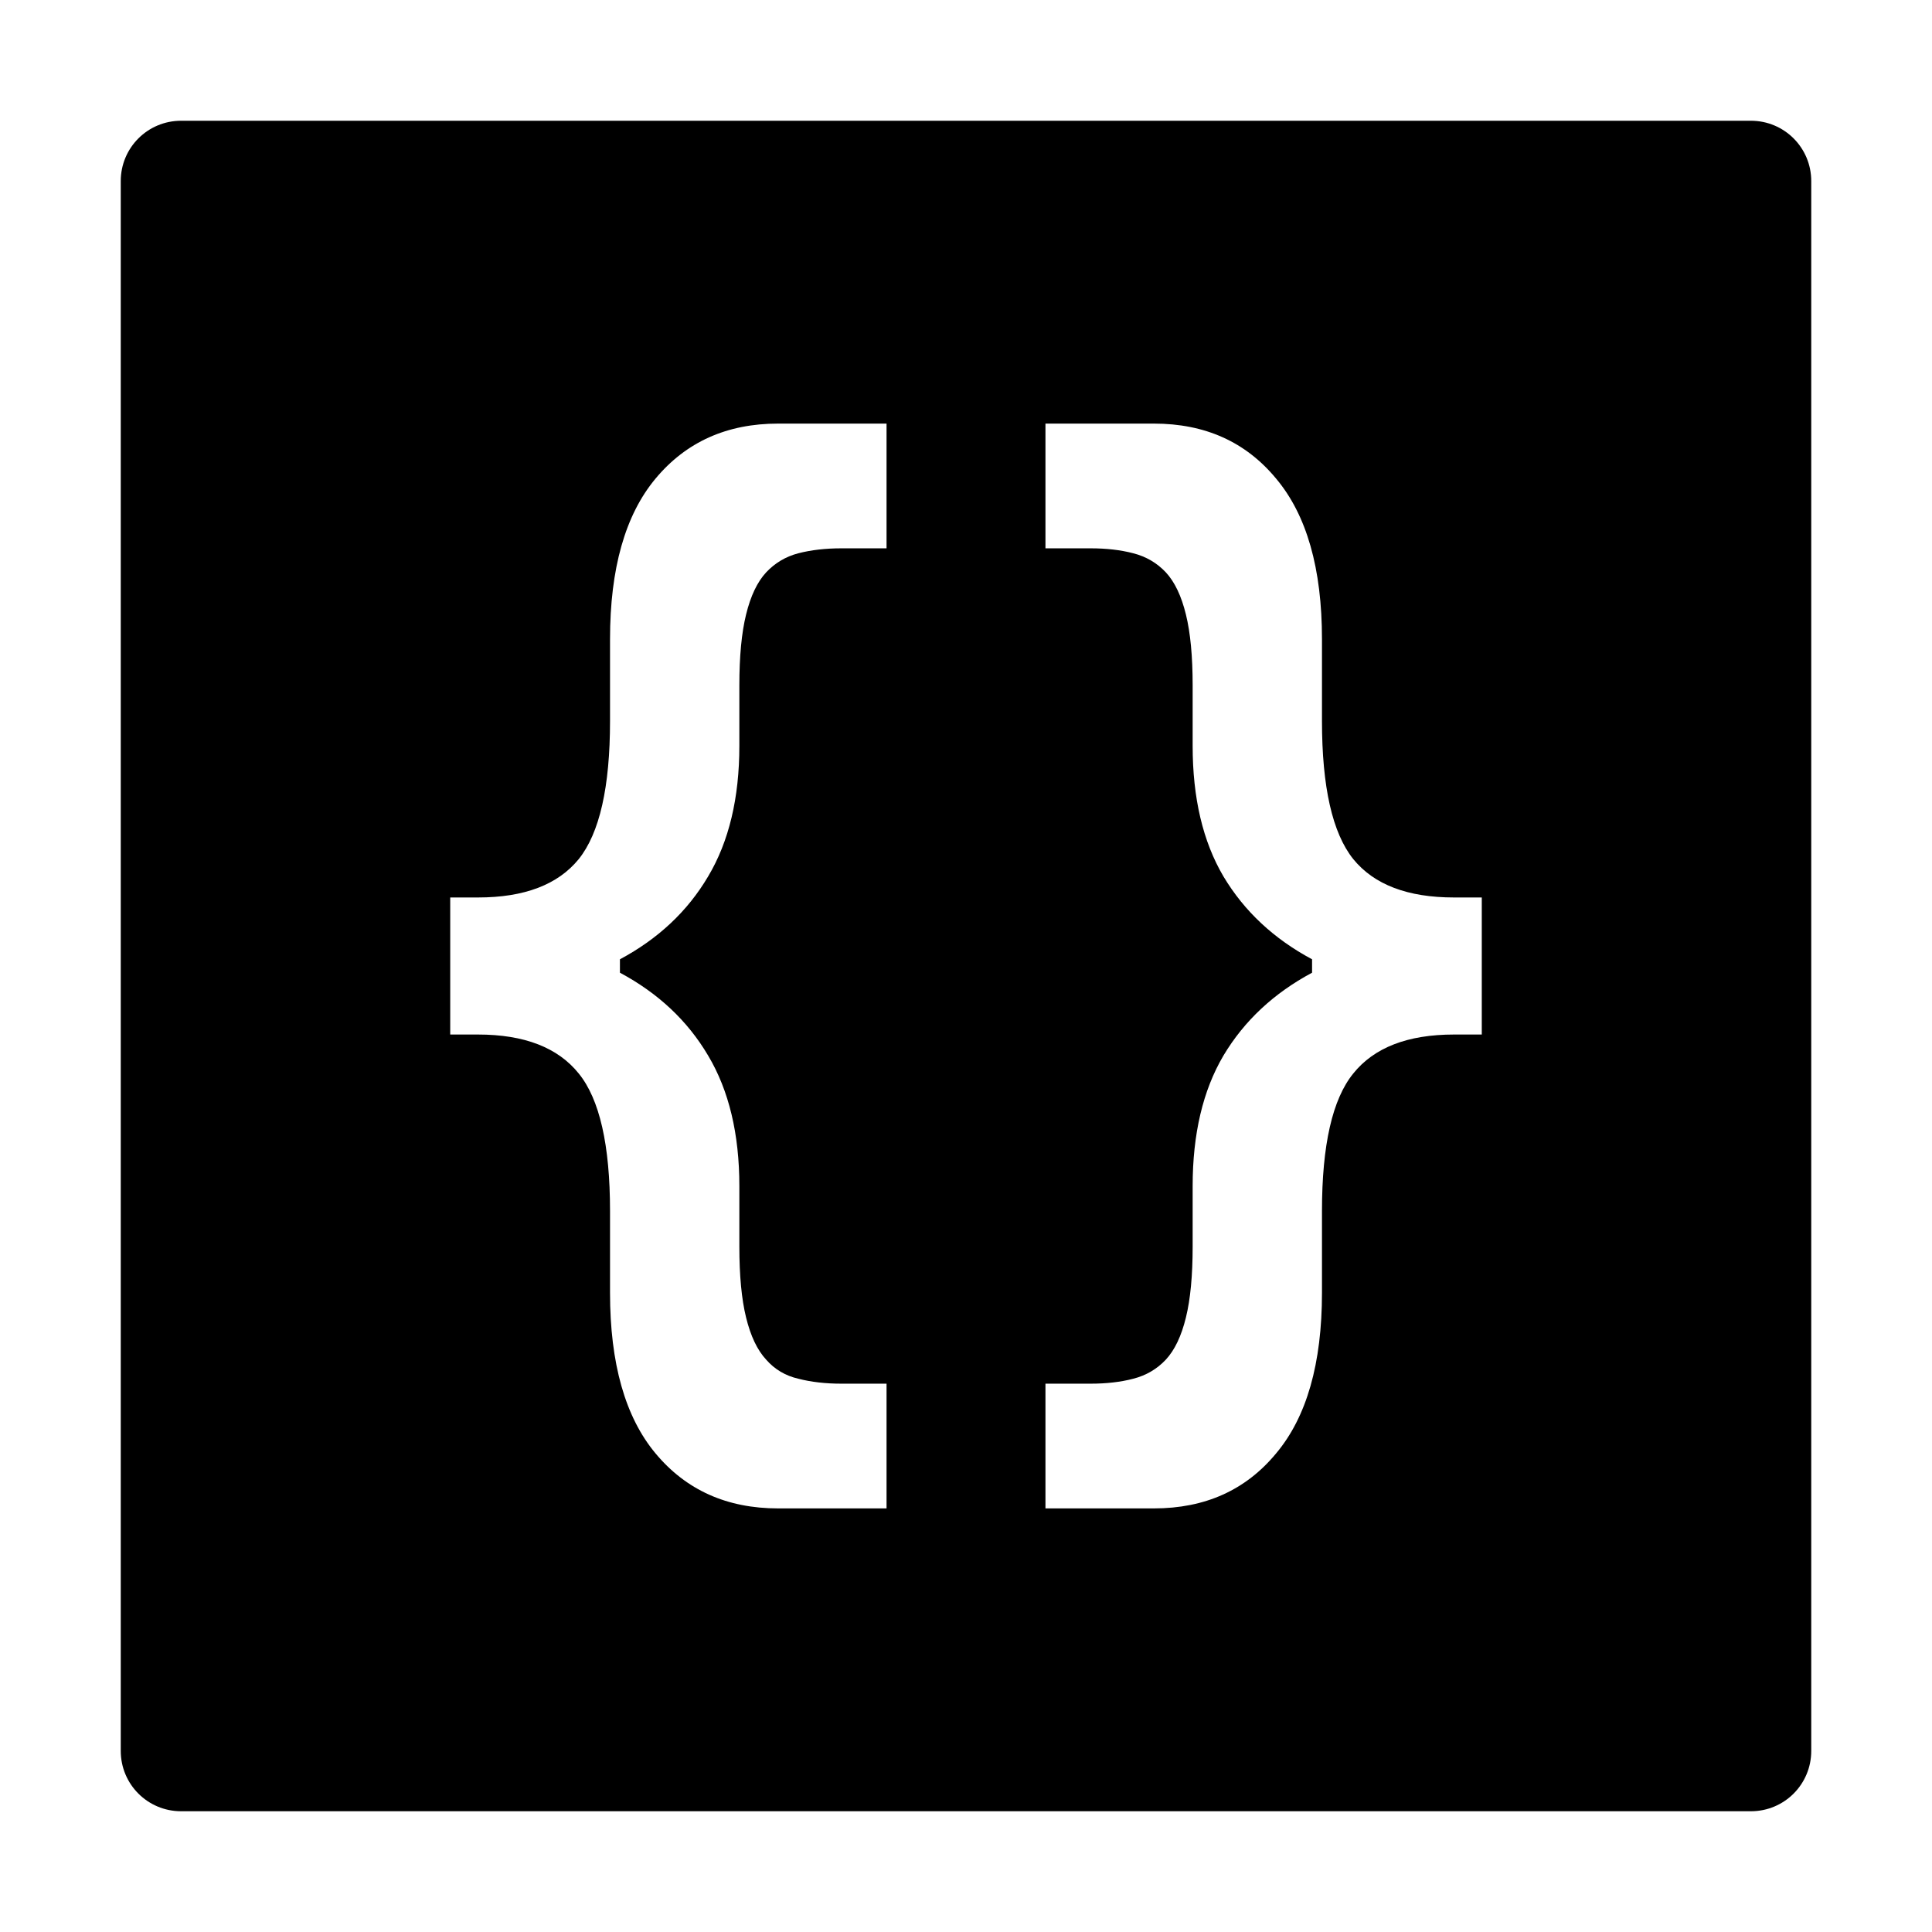<?xml version="1.0" encoding="UTF-8" standalone="no"?>
<!-- Created with Inkscape (http://www.inkscape.org/) -->

<svg
   xmlns:dc="http://purl.org/dc/elements/1.1/"
   xmlns:cc="http://creativecommons.org/ns#"
   xmlns:rdf="http://www.w3.org/1999/02/22-rdf-syntax-ns#"
   xmlns:svg="http://www.w3.org/2000/svg"
   xmlns="http://www.w3.org/2000/svg"
   xmlns:sodipodi="http://sodipodi.sourceforge.net/DTD/sodipodi-0.dtd"
   xmlns:inkscape="http://www.inkscape.org/namespaces/inkscape"
   width="32"
   height="32"
   id="svg3608"
   version="1.1"
   inkscape:version="0.91 r13725"
   sodipodi:docname="visualidentity-api.svg"
   inkscape:export-filename="C:\Projects\github\edicons\src\visualidentity-archiclass.png"
   inkscape:export-xdpi="540"
   inkscape:export-ydpi="540">
  <defs
     id="defs3610">
    <linearGradient
       y2="276.559"
       x2="434.305"
       y1="290.041"
       x1="423.794"
       gradientUnits="userSpaceOnUse"
       id="SVGID_3_">
      <stop
         id="stop26"
         style="stop-color:#6299BE"
         offset="0" />
      <stop
         id="stop28"
         style="stop-color:#3B80AE"
         offset="1" />
    </linearGradient>
    <linearGradient
       y2="300.502"
       x2="388.914"
       y1="293.178"
       x1="420.64"
       gradientUnits="userSpaceOnUse"
       id="SVGID_2_">
      <stop
         id="stop17"
         style="stop-color:#89B5D0"
         offset="0" />
      <stop
         id="stop19"
         style="stop-color:#6BA2C4"
         offset="1" />
    </linearGradient>
    <linearGradient
       y2="322.7"
       x2="435.914"
       y1="294.878"
       x1="423.022"
       gradientUnits="userSpaceOnUse"
       id="SVGID_1_">
      <stop
         id="stop8"
         style="stop-color:#7690BA"
         offset="0" />
      <stop
         id="stop10"
         style="stop-color:#5474A9"
         offset="1" />
    </linearGradient>
    <linearGradient
       y2="276.559"
       x2="434.305"
       y1="290.041"
       x1="423.794"
       gradientUnits="userSpaceOnUse"
       id="SVGID_3_-8">
      <stop
         id="stop26-8"
         style="stop-color:#6299BE"
         offset="0" />
      <stop
         id="stop28-2"
         style="stop-color:#3B80AE"
         offset="1" />
    </linearGradient>
    <linearGradient
       y2="300.502"
       x2="388.914"
       y1="293.178"
       x1="420.64"
       gradientUnits="userSpaceOnUse"
       id="SVGID_2_-0">
      <stop
         id="stop17-9"
         style="stop-color:#89B5D0"
         offset="0" />
      <stop
         id="stop19-4"
         style="stop-color:#6BA2C4"
         offset="1" />
    </linearGradient>
    <linearGradient
       y2="322.7"
       x2="435.914"
       y1="294.878"
       x1="423.022"
       gradientUnits="userSpaceOnUse"
       id="SVGID_1_-1">
      <stop
         id="stop8-7"
         style="stop-color:#7690BA"
         offset="0" />
      <stop
         id="stop10-4"
         style="stop-color:#5474A9"
         offset="1" />
    </linearGradient>
  </defs>
  <sodipodi:namedview
     id="base"
     pagecolor="#ffffff"
     bordercolor="#666666"
     borderopacity="1.0"
     inkscape:pageopacity="0.0"
     inkscape:pageshadow="2"
     inkscape:zoom="7.919596"
     inkscape:cx="-10.751288"
     inkscape:cy="7.4438953"
     inkscape:document-units="px"
     inkscape:current-layer="layer1"
     showgrid="false"
     inkscape:window-width="1920"
     inkscape:window-height="1017"
     inkscape:window-x="-8"
     inkscape:window-y="-8"
     inkscape:window-maximized="1"
     fit-margin-top="0"
     fit-margin-left="0"
     fit-margin-right="0"
     fit-margin-bottom="0" />
  <g
     inkscape:label="Layer 1"
     inkscape:groupmode="layer"
     id="layer1"
     transform="translate(-203.312,-672.125)">
    <path
       style="fill:#000000;fill-opacity:1;stroke:none"
       d="M 3 2 C 2.446 2 2 2.446 2 3 L 2 29 C 2 29.554 2.446 30 3 30 L 29 30 C 29.554 30 30 29.554 30 29 L 30 3 C 30 2.446 29.554 2 29 2 L 3 2 z M 12.889 7.016 L 14.684 7.016 L 14.684 9.082 L 13.936 9.082 C 13.674 9.082 13.437 9.109 13.223 9.164 C 13.013 9.219 12.836 9.325 12.691 9.479 C 12.543 9.638 12.432 9.872 12.357 10.18 C 12.283 10.481 12.246 10.872 12.246 11.352 L 12.246 12.355 C 12.246 13.216 12.074 13.938 11.729 14.516 C 11.388 15.094 10.901 15.55 10.268 15.889 L 10.268 16.111 C 10.901 16.45 11.388 16.906 11.729 17.484 C 12.074 18.062 12.246 18.784 12.246 19.645 L 12.246 20.648 C 12.246 21.128 12.283 21.519 12.357 21.82 C 12.432 22.128 12.543 22.362 12.691 22.521 C 12.831 22.681 13.009 22.787 13.223 22.836 C 13.437 22.891 13.674 22.918 13.936 22.918 L 14.684 22.918 L 14.684 24.984 L 12.889 24.984 C 12.041 24.984 11.364 24.681 10.857 24.072 C 10.355 23.47 10.104 22.583 10.104 21.414 L 10.104 20.059 C 10.104 18.964 9.931 18.206 9.586 17.781 C 9.241 17.351 8.685 17.135 7.916 17.135 L 7.457 17.135 L 7.457 14.865 L 7.916 14.865 C 8.685 14.865 9.241 14.653 9.586 14.229 C 9.931 13.798 10.104 13.036 10.104 11.941 L 10.104 10.586 C 10.104 9.417 10.355 8.53 10.857 7.928 C 11.364 7.319 12.041 7.016 12.889 7.016 z M 17.316 7.016 L 19.111 7.016 C 19.959 7.016 20.634 7.319 21.137 7.928 C 21.643 8.53 21.896 9.417 21.896 10.586 L 21.896 11.941 C 21.896 13.036 22.069 13.798 22.414 14.229 C 22.759 14.653 23.315 14.865 24.084 14.865 L 24.543 14.865 L 24.543 17.135 L 24.084 17.135 C 23.315 17.135 22.759 17.351 22.414 17.781 C 22.069 18.206 21.896 18.964 21.896 20.059 L 21.896 21.414 C 21.896 22.583 21.643 23.47 21.137 24.072 C 20.634 24.681 19.959 24.984 19.111 24.984 L 17.316 24.984 L 17.316 22.918 L 18.064 22.918 C 18.326 22.918 18.562 22.891 18.771 22.836 C 18.985 22.781 19.164 22.675 19.309 22.521 C 19.457 22.362 19.568 22.128 19.643 21.82 C 19.717 21.519 19.754 21.128 19.754 20.648 L 19.754 19.645 C 19.754 18.784 19.923 18.062 20.264 17.484 C 20.609 16.906 21.099 16.45 21.732 16.111 L 21.732 15.889 C 21.099 15.55 20.609 15.094 20.264 14.516 C 19.923 13.938 19.754 13.216 19.754 12.355 L 19.754 11.352 C 19.754 10.872 19.717 10.481 19.643 10.18 C 19.568 9.872 19.457 9.638 19.309 9.479 C 19.164 9.325 18.985 9.219 18.771 9.164 C 18.562 9.109 18.326 9.082 18.064 9.082 L 17.316 9.082 L 17.316 7.016 z "
       transform="translate(203.312,672.125)"
       id="rect2995" />
  </g>
</svg>
